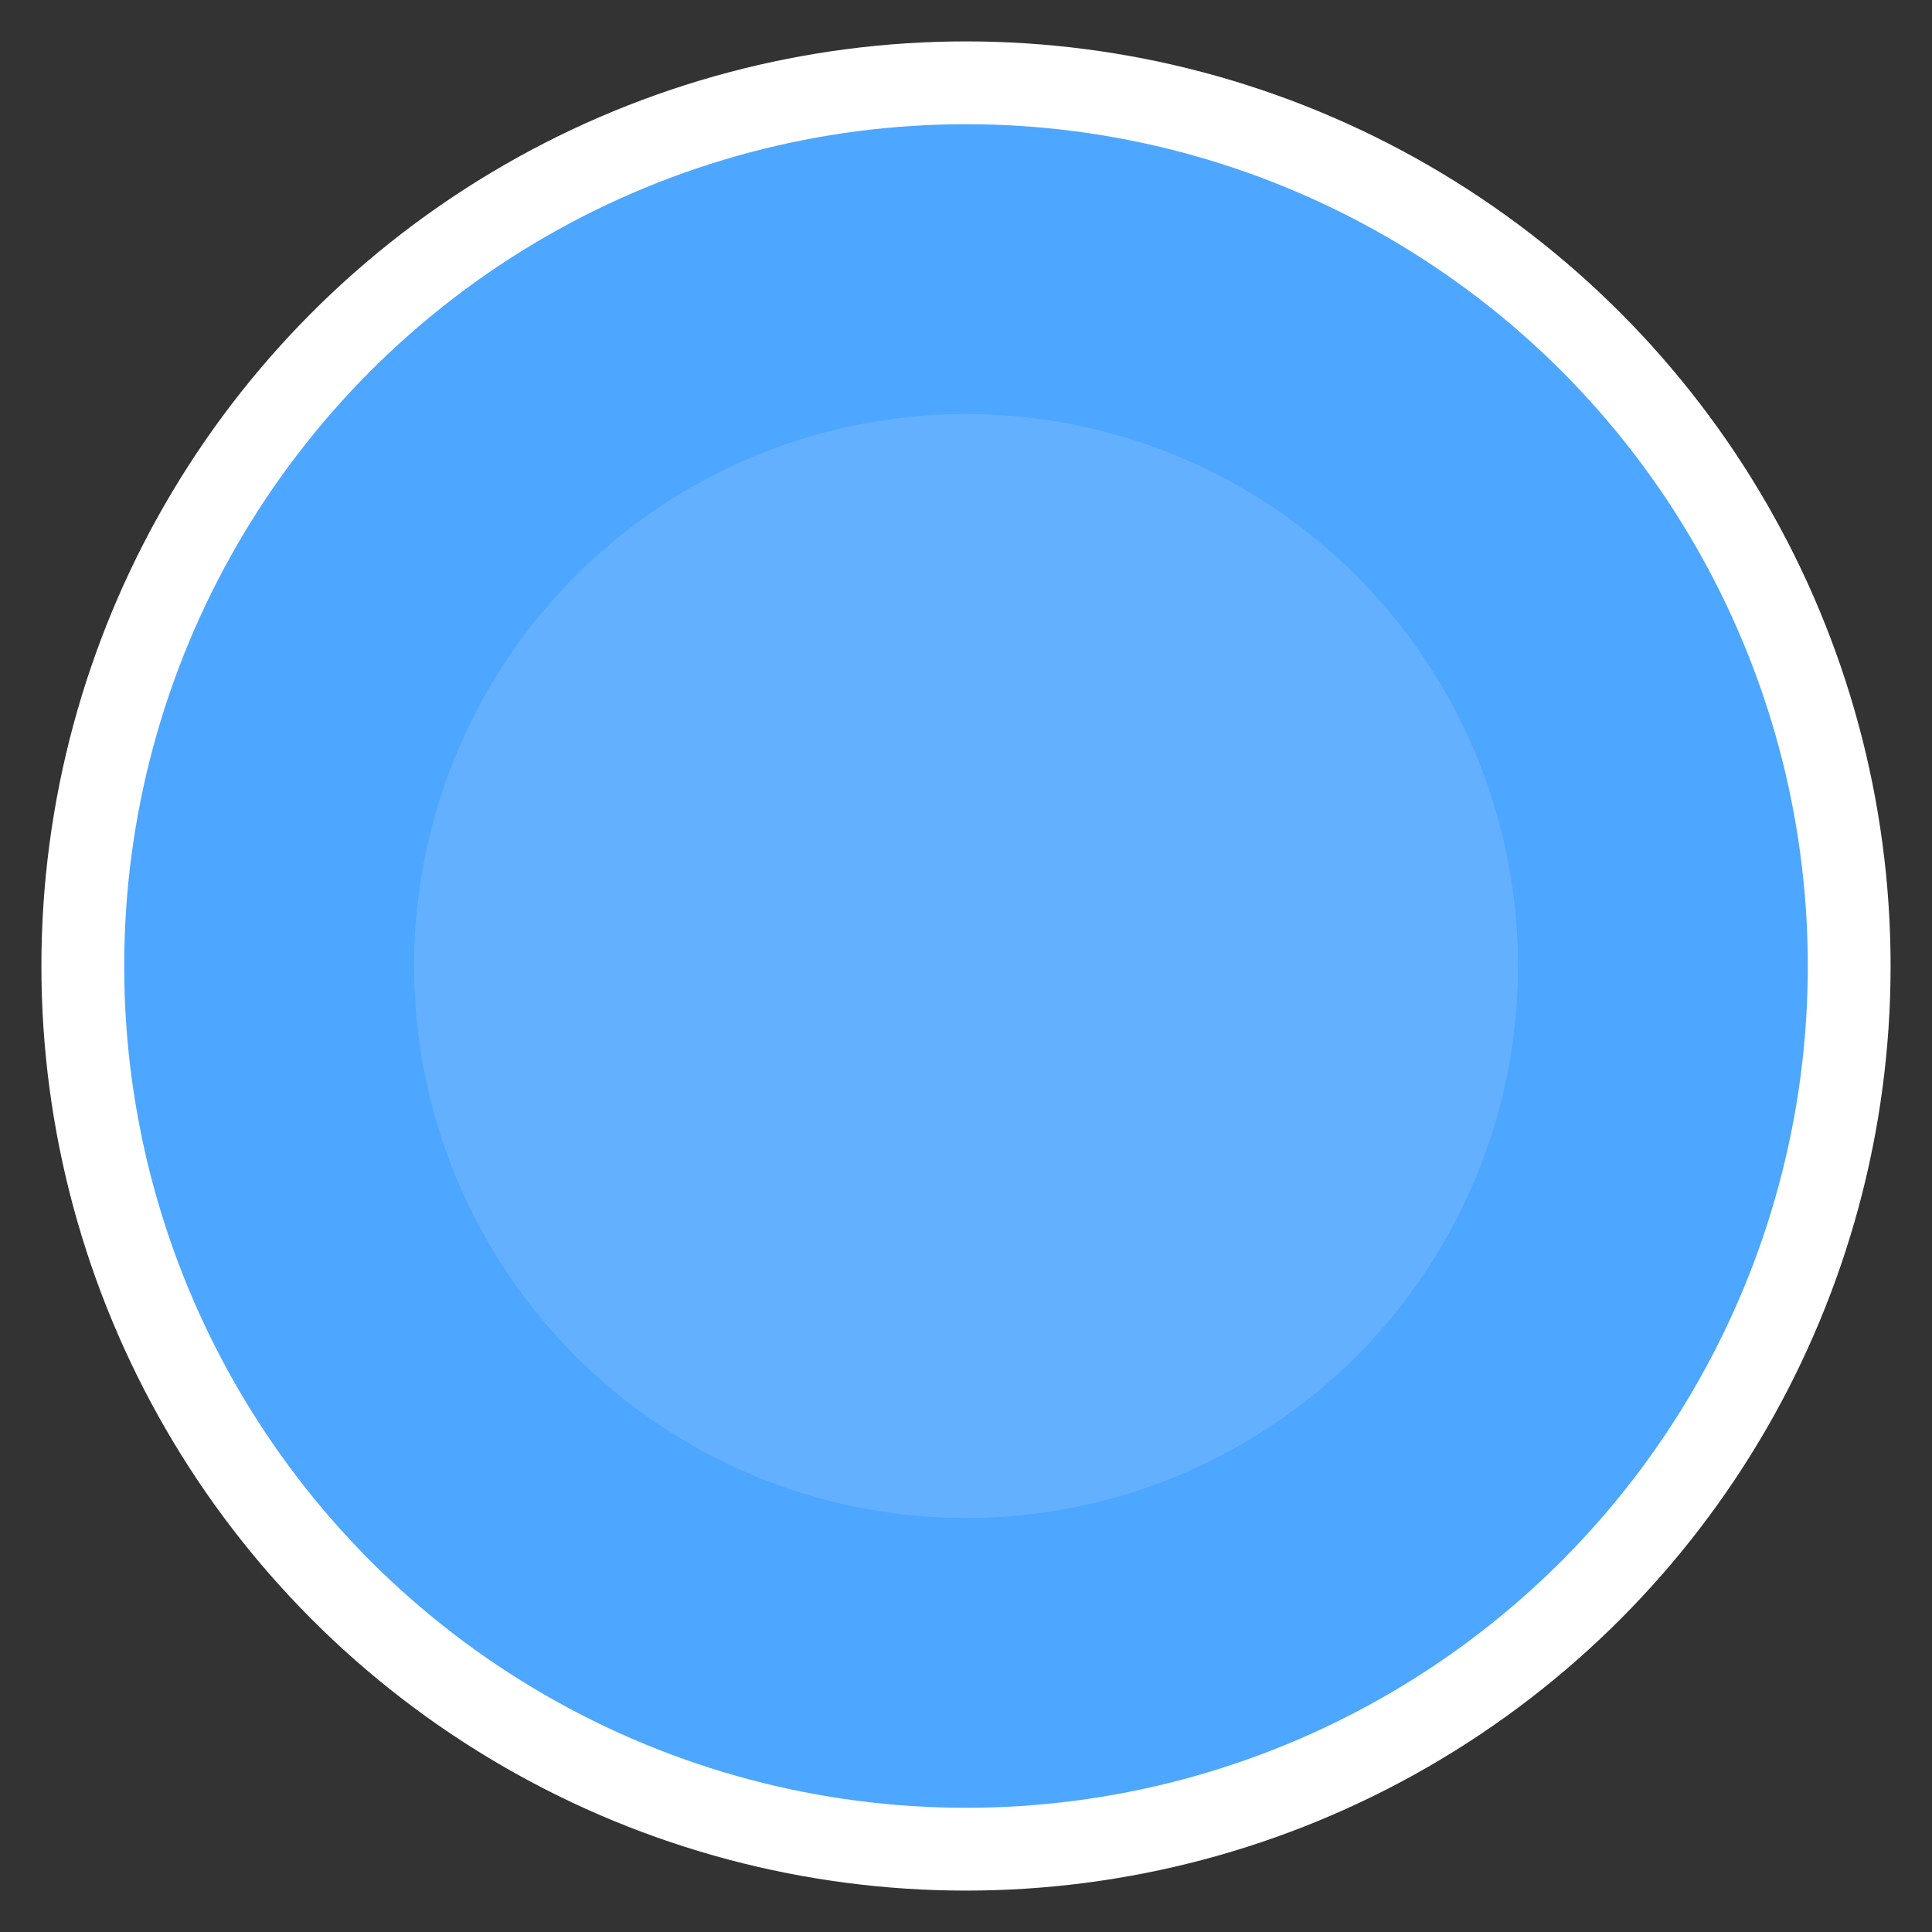 <svg width="70" height="70" xmlns="http://www.w3.org/2000/svg">
  <rect width="100%" height="100%" fill="#333333" stroke="none"/>
  <circle cx="35" cy="35" r="32" fill="#4da6ff" stroke="#ffffff" stroke-width="3"/>
  <circle cx="35" cy="35" r="20" fill="#6bb6ff" opacity="0.7"/>
</svg> 